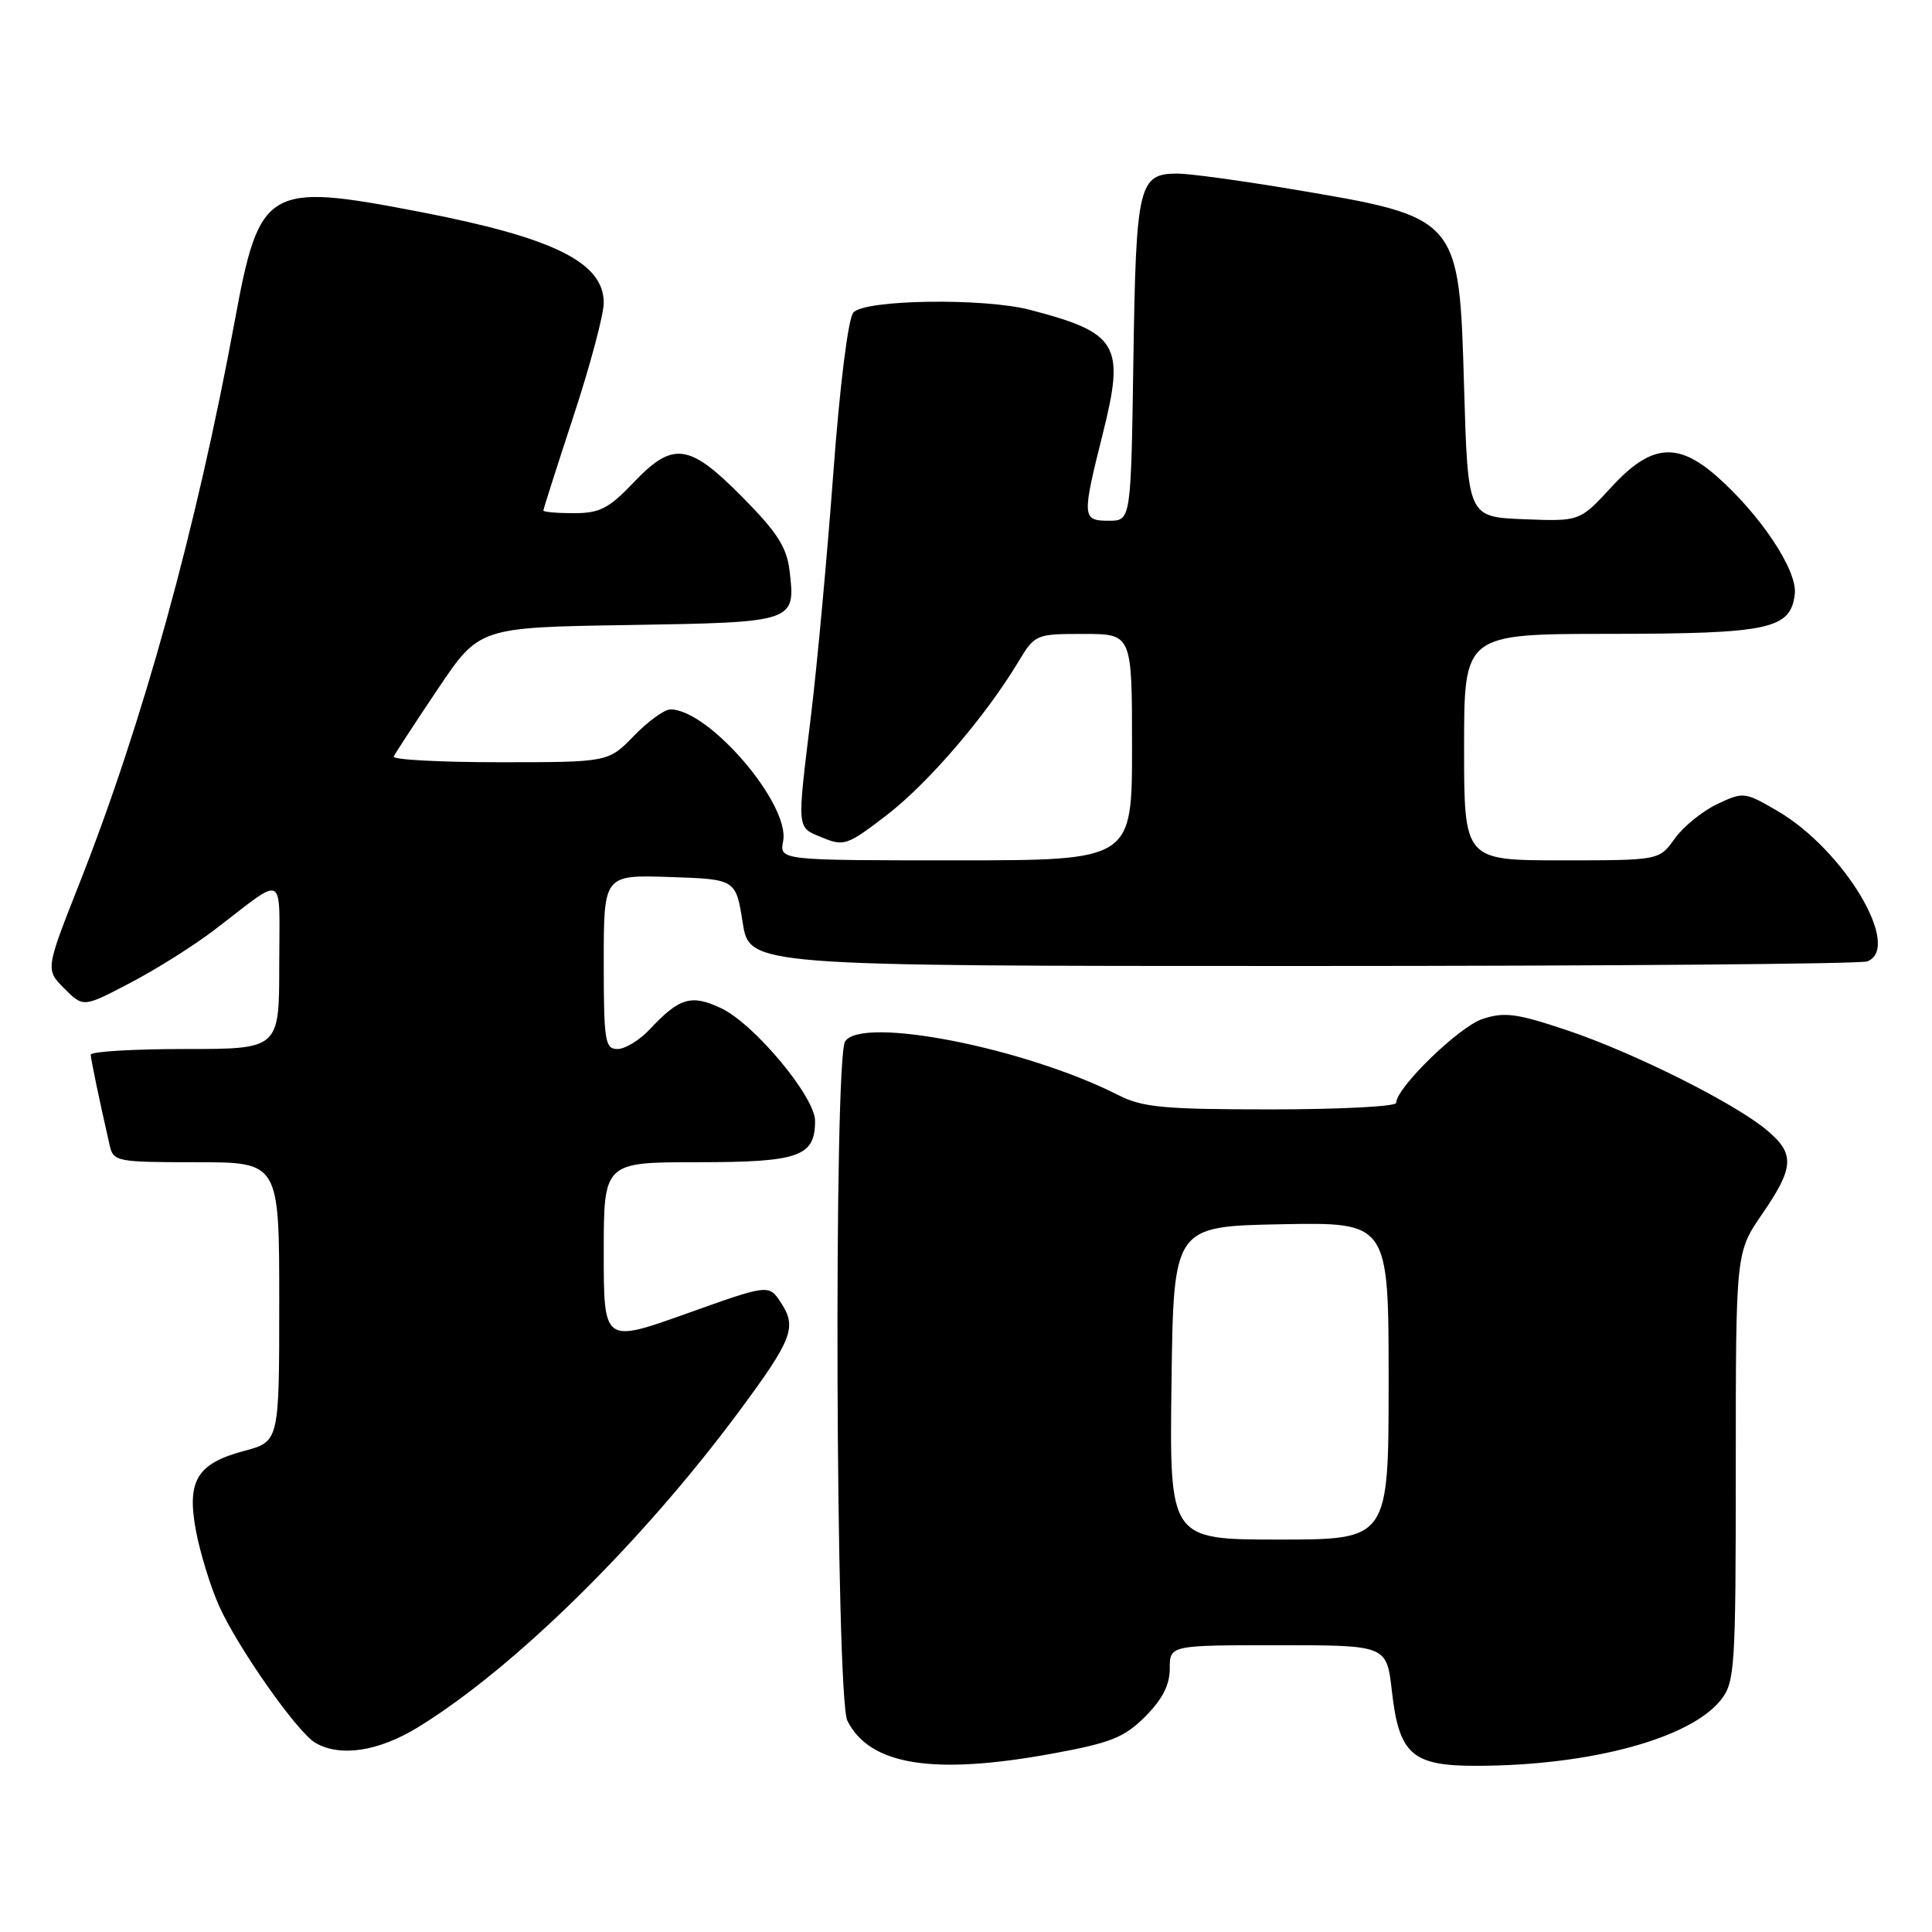 <?xml version="1.0" encoding="UTF-8" standalone="no"?>
<!DOCTYPE svg PUBLIC "-//W3C//DTD SVG 1.1//EN" "http://www.w3.org/Graphics/SVG/1.1/DTD/svg11.dtd" >
<svg xmlns="http://www.w3.org/2000/svg" xmlns:xlink="http://www.w3.org/1999/xlink" version="1.1" viewBox="0 0 256 256">
 <g >
 <path fill="currentColor"
d=" M 139.50 232.35 C 147.19 230.94 148.97 230.23 151.75 227.45 C 154.02 225.18 155.00 223.26 155.00 221.10 C 155.00 218.00 155.00 218.00 169.37 218.00 C 183.74 218.00 183.74 218.00 184.43 224.06 C 185.38 232.50 187.10 234.01 195.75 233.98 C 210.79 233.94 224.00 230.35 228.04 225.23 C 229.88 222.88 230.00 221.04 230.00 194.34 C 230.00 165.95 230.00 165.95 233.50 160.86 C 237.74 154.69 237.85 152.89 234.15 149.78 C 229.88 146.18 216.50 139.49 207.66 136.52 C 200.98 134.28 199.34 134.06 196.44 135.02 C 193.32 136.05 185.00 144.14 185.00 146.14 C 185.00 146.61 177.56 147.00 168.46 147.00 C 154.25 147.00 151.40 146.74 148.21 145.12 C 135.84 138.84 114.15 134.58 111.98 138.00 C 110.46 140.40 110.73 224.91 112.28 228.00 C 115.23 233.91 123.67 235.26 139.50 232.35 Z  M 55.39 228.87 C 68.12 221.05 84.99 204.46 97.92 187.03 C 104.99 177.49 105.62 175.87 103.49 172.63 C 101.88 170.16 101.88 170.16 90.94 174.07 C 80.00 177.97 80.00 177.97 80.00 165.98 C 80.00 154.00 80.00 154.00 92.43 154.00 C 105.88 154.00 108.00 153.26 108.00 148.52 C 108.00 145.34 99.95 135.68 95.57 133.60 C 91.61 131.72 90.02 132.19 86.08 136.41 C 84.74 137.83 82.83 139.00 81.83 139.00 C 80.16 139.00 80.00 137.97 80.00 127.46 C 80.00 115.92 80.00 115.92 88.75 116.21 C 97.50 116.50 97.50 116.50 98.41 122.25 C 99.32 128.00 99.32 128.00 172.58 128.00 C 212.87 128.00 246.55 127.73 247.42 127.39 C 252.09 125.60 244.38 112.65 235.58 107.49 C 231.18 104.92 231.02 104.90 227.53 106.55 C 225.56 107.49 223.04 109.54 221.91 111.12 C 219.86 114.00 219.86 114.00 206.93 114.00 C 194.00 114.00 194.00 114.00 194.00 99.00 C 194.00 84.00 194.00 84.00 213.25 83.99 C 234.50 83.97 237.28 83.37 237.82 78.70 C 238.18 75.59 233.27 68.20 227.44 63.08 C 222.22 58.50 218.72 58.87 213.51 64.55 C 209.33 69.09 209.33 69.09 201.92 68.80 C 194.50 68.50 194.50 68.50 194.00 51.35 C 193.34 28.67 193.46 28.81 171.08 25.05 C 164.35 23.92 157.58 23.00 156.04 23.00 C 150.87 23.00 150.53 24.43 150.18 47.65 C 149.86 69.00 149.86 69.00 146.93 69.00 C 143.37 69.00 143.34 68.57 146.14 57.41 C 149.08 45.66 148.17 44.11 136.50 41.06 C 130.34 39.45 114.50 39.69 113.07 41.42 C 112.38 42.25 111.28 51.07 110.42 62.67 C 109.61 73.58 108.29 87.97 107.48 94.66 C 105.58 110.31 105.51 109.55 109.00 111.00 C 111.83 112.17 112.32 111.99 117.53 107.98 C 123.01 103.75 130.55 94.97 134.90 87.75 C 137.14 84.04 137.23 84.00 143.58 84.00 C 150.00 84.00 150.00 84.00 150.00 99.00 C 150.00 114.00 150.00 114.00 126.64 114.00 C 103.28 114.00 103.28 114.00 103.77 111.44 C 104.70 106.56 93.94 94.00 88.83 94.00 C 88.04 94.00 85.87 95.58 84.00 97.50 C 80.61 101.00 80.61 101.00 66.22 101.00 C 58.31 101.00 51.98 100.66 52.17 100.25 C 52.35 99.84 54.98 95.82 58.00 91.32 C 63.50 83.13 63.50 83.13 83.29 82.82 C 105.40 82.46 105.43 82.45 104.62 75.61 C 104.25 72.51 102.97 70.51 98.36 65.86 C 91.28 58.70 89.18 58.43 83.89 64.00 C 80.67 67.38 79.45 68.00 76.04 68.00 C 73.82 68.00 72.00 67.84 72.00 67.65 C 72.00 67.46 73.80 61.82 76.00 55.12 C 78.20 48.42 80.00 41.67 80.00 40.13 C 80.00 34.77 73.39 31.50 55.62 28.07 C 35.35 24.16 34.39 24.72 31.10 42.55 C 26.02 70.07 18.95 95.70 10.52 117.07 C 6.02 128.47 6.02 128.47 8.53 130.99 C 11.04 133.50 11.04 133.50 17.27 130.23 C 20.70 128.44 25.70 125.29 28.39 123.23 C 38.05 115.87 37.00 115.30 37.00 127.88 C 37.00 139.00 37.00 139.00 24.50 139.00 C 17.62 139.00 12.01 139.34 12.02 139.75 C 12.05 140.42 13.08 145.39 14.53 151.75 C 15.02 153.92 15.45 154.00 26.02 154.00 C 37.00 154.00 37.00 154.00 37.00 172.50 C 37.00 191.01 37.00 191.01 32.36 192.25 C 26.07 193.93 24.71 196.20 25.98 202.92 C 26.53 205.80 27.88 210.21 28.99 212.70 C 31.40 218.17 39.38 229.54 41.78 230.93 C 45.07 232.85 50.15 232.08 55.39 228.87 Z  M 155.23 183.25 C 155.50 162.50 155.50 162.50 169.75 162.22 C 184.00 161.95 184.00 161.95 184.00 182.97 C 184.00 204.00 184.00 204.00 169.48 204.00 C 154.96 204.00 154.96 204.00 155.23 183.25 Z "/>
</g>
</svg>